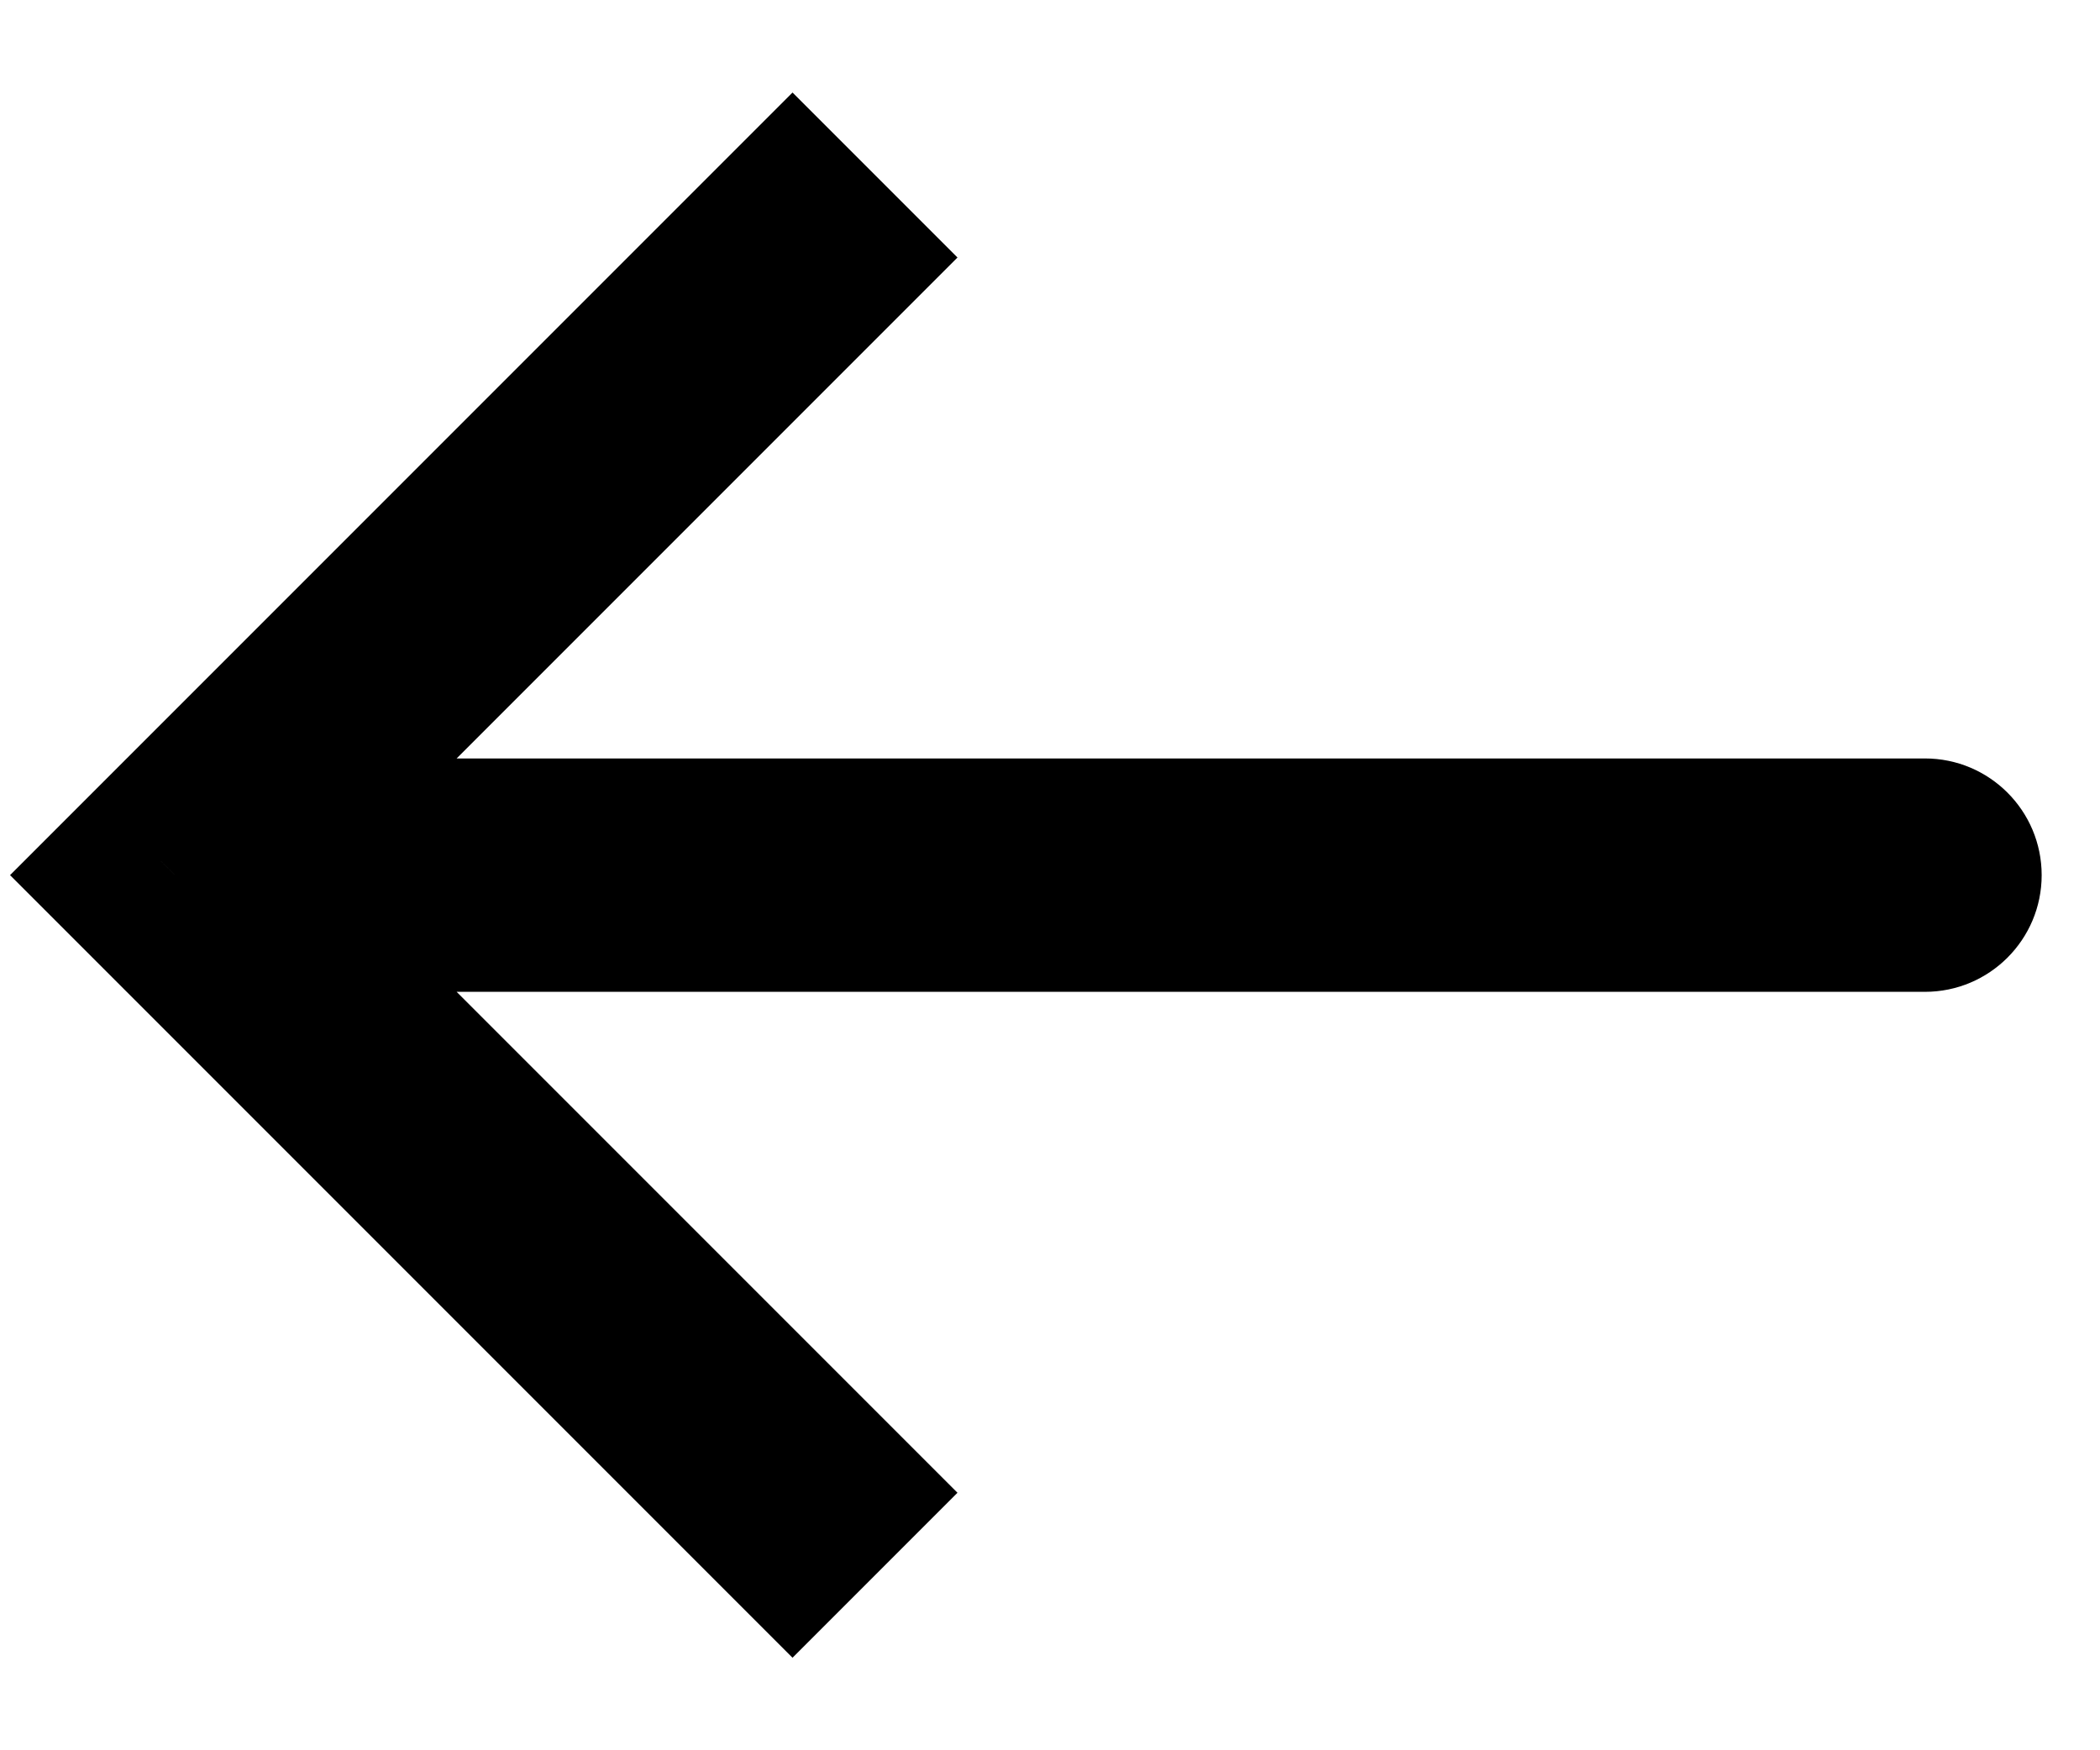 <svg width="18" height="15" viewBox="0 0 18 15" fill="none" xmlns="http://www.w3.org/2000/svg">
<path d="M1.5 7.5L0.793 6.793L0.086 7.5L0.793 8.207L1.5 7.5ZM16.5 8.5C17.052 8.5 17.5 8.052 17.5 7.5C17.5 6.948 17.052 6.5 16.5 6.5V8.5ZM6.793 0.793L0.793 6.793L2.207 8.207L8.207 2.207L6.793 0.793ZM0.793 8.207L6.793 14.207L8.207 12.793L2.207 6.793L0.793 8.207ZM1.5 8.5H16.5V6.5H1.5V8.5Z" fill="black"/>
</svg>

